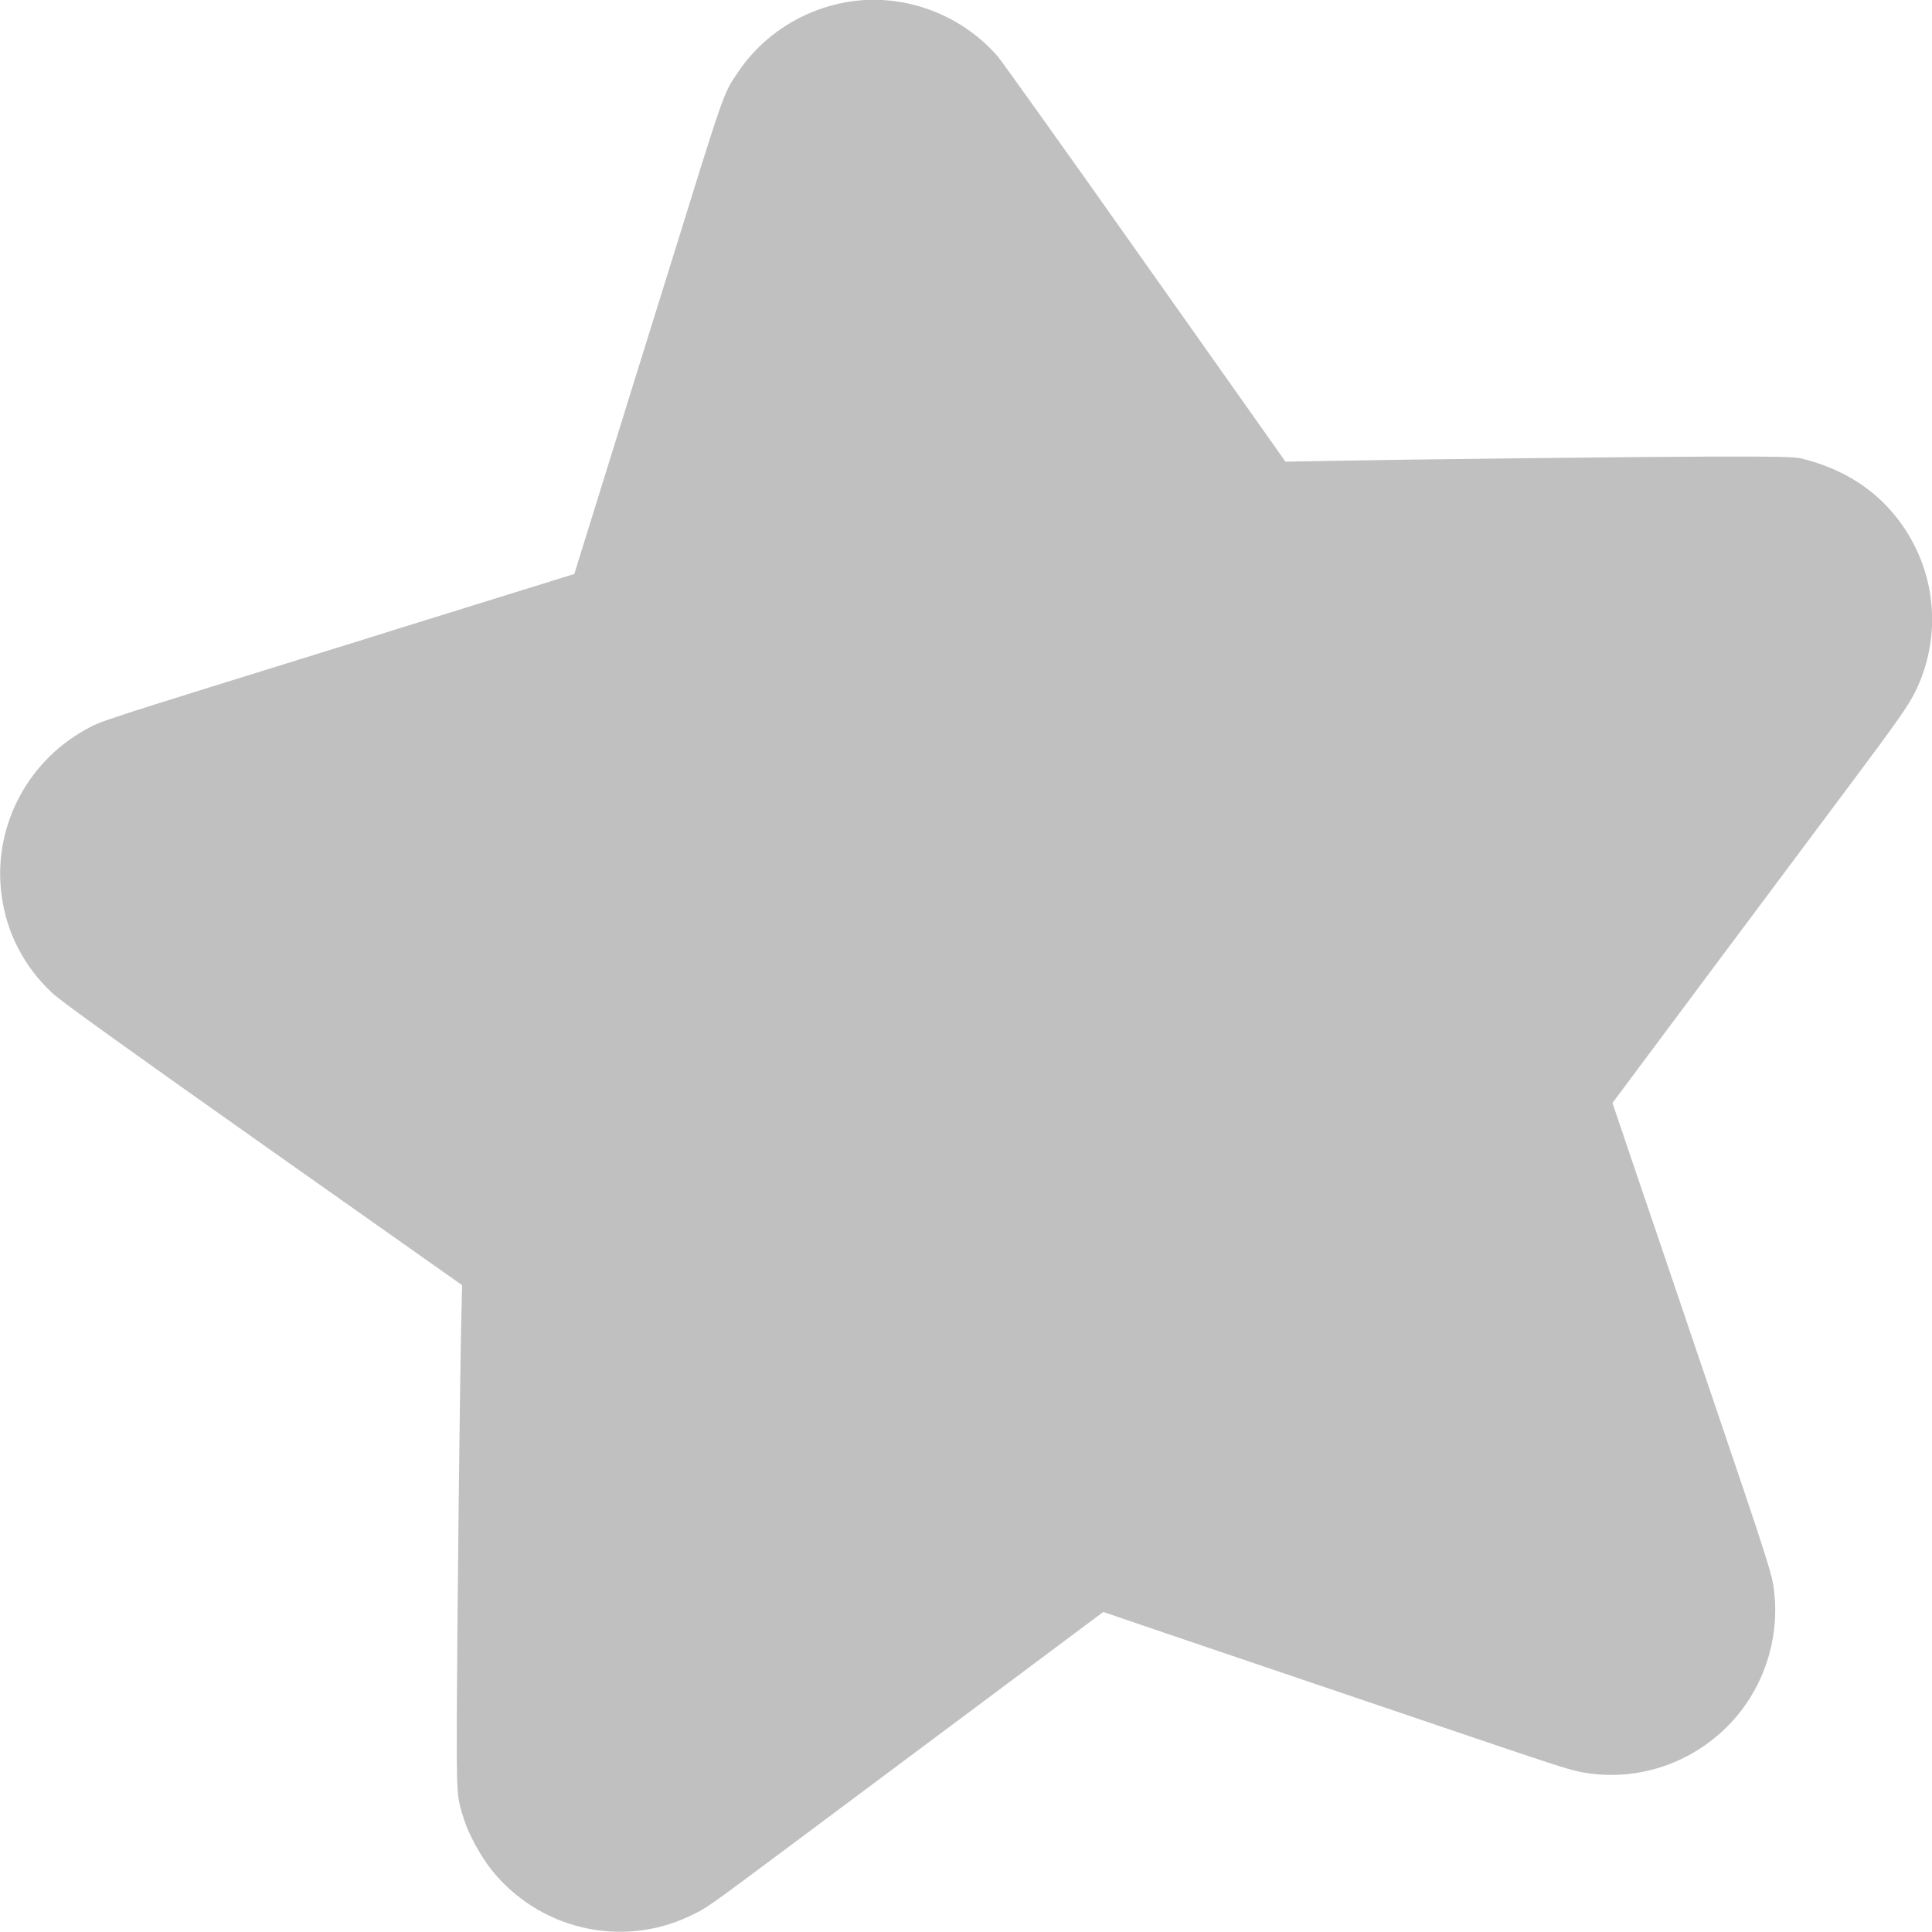 <svg width="60" height="60" viewBox="0 0 60 60" fill="none" xmlns="http://www.w3.org/2000/svg">
<path d="M26.279 0.068C24.9 0.312 23.672 1.109 22.912 2.253C22.453 2.942 22.537 2.698 20.779 8.361C20.418 9.519 19.898 11.188 19.626 12.065C19.354 12.941 18.838 14.596 18.482 15.745L17.835 17.826L17.272 18C16.63 18.201 13.892 19.05 12.307 19.542C11.716 19.73 10.901 19.983 10.502 20.105C2.94 22.453 3.132 22.388 2.63 22.674C0.788 23.71 -0.234 25.759 0.052 27.821C0.211 28.988 0.745 30.015 1.622 30.84C1.88 31.084 3.91 32.542 8.172 35.552L14.351 39.912L14.323 41.107C14.276 43.268 14.197 50.694 14.187 53.202C14.182 55.79 14.182 55.781 14.403 56.484C14.548 56.953 14.923 57.637 15.252 58.054C16.719 59.911 19.284 60.516 21.403 59.512C21.951 59.255 21.876 59.306 24.403 57.422C25.566 56.554 28.257 54.548 30.39 52.954L34.263 50.061L35.102 50.347C35.562 50.507 36.621 50.863 37.461 51.149C39.88 51.969 41.244 52.429 44.001 53.366C48.408 54.862 48.746 54.974 49.191 55.049C51.606 55.467 54.002 54.06 54.827 51.744C55.127 50.905 55.206 50.019 55.061 49.166C55.01 48.866 54.714 47.928 54.142 46.241C53.228 43.55 52.632 41.787 51.906 39.645C51.653 38.89 51.132 37.366 50.757 36.264L50.077 34.253L52.965 30.381C54.559 28.248 56.618 25.491 57.541 24.254C58.943 22.378 59.262 21.919 59.478 21.488C60.336 19.744 60.134 17.69 58.953 16.139C58.226 15.182 57.213 14.549 55.933 14.235C55.731 14.188 55.113 14.174 53.144 14.179C50.659 14.188 43.617 14.268 41.164 14.315L39.922 14.338L35.562 8.169C33.166 4.775 31.103 1.887 30.981 1.746C29.809 0.405 27.999 -0.237 26.279 0.068Z" fill="#AAAAAA" fill-opacity="0.75"/>
</svg>
